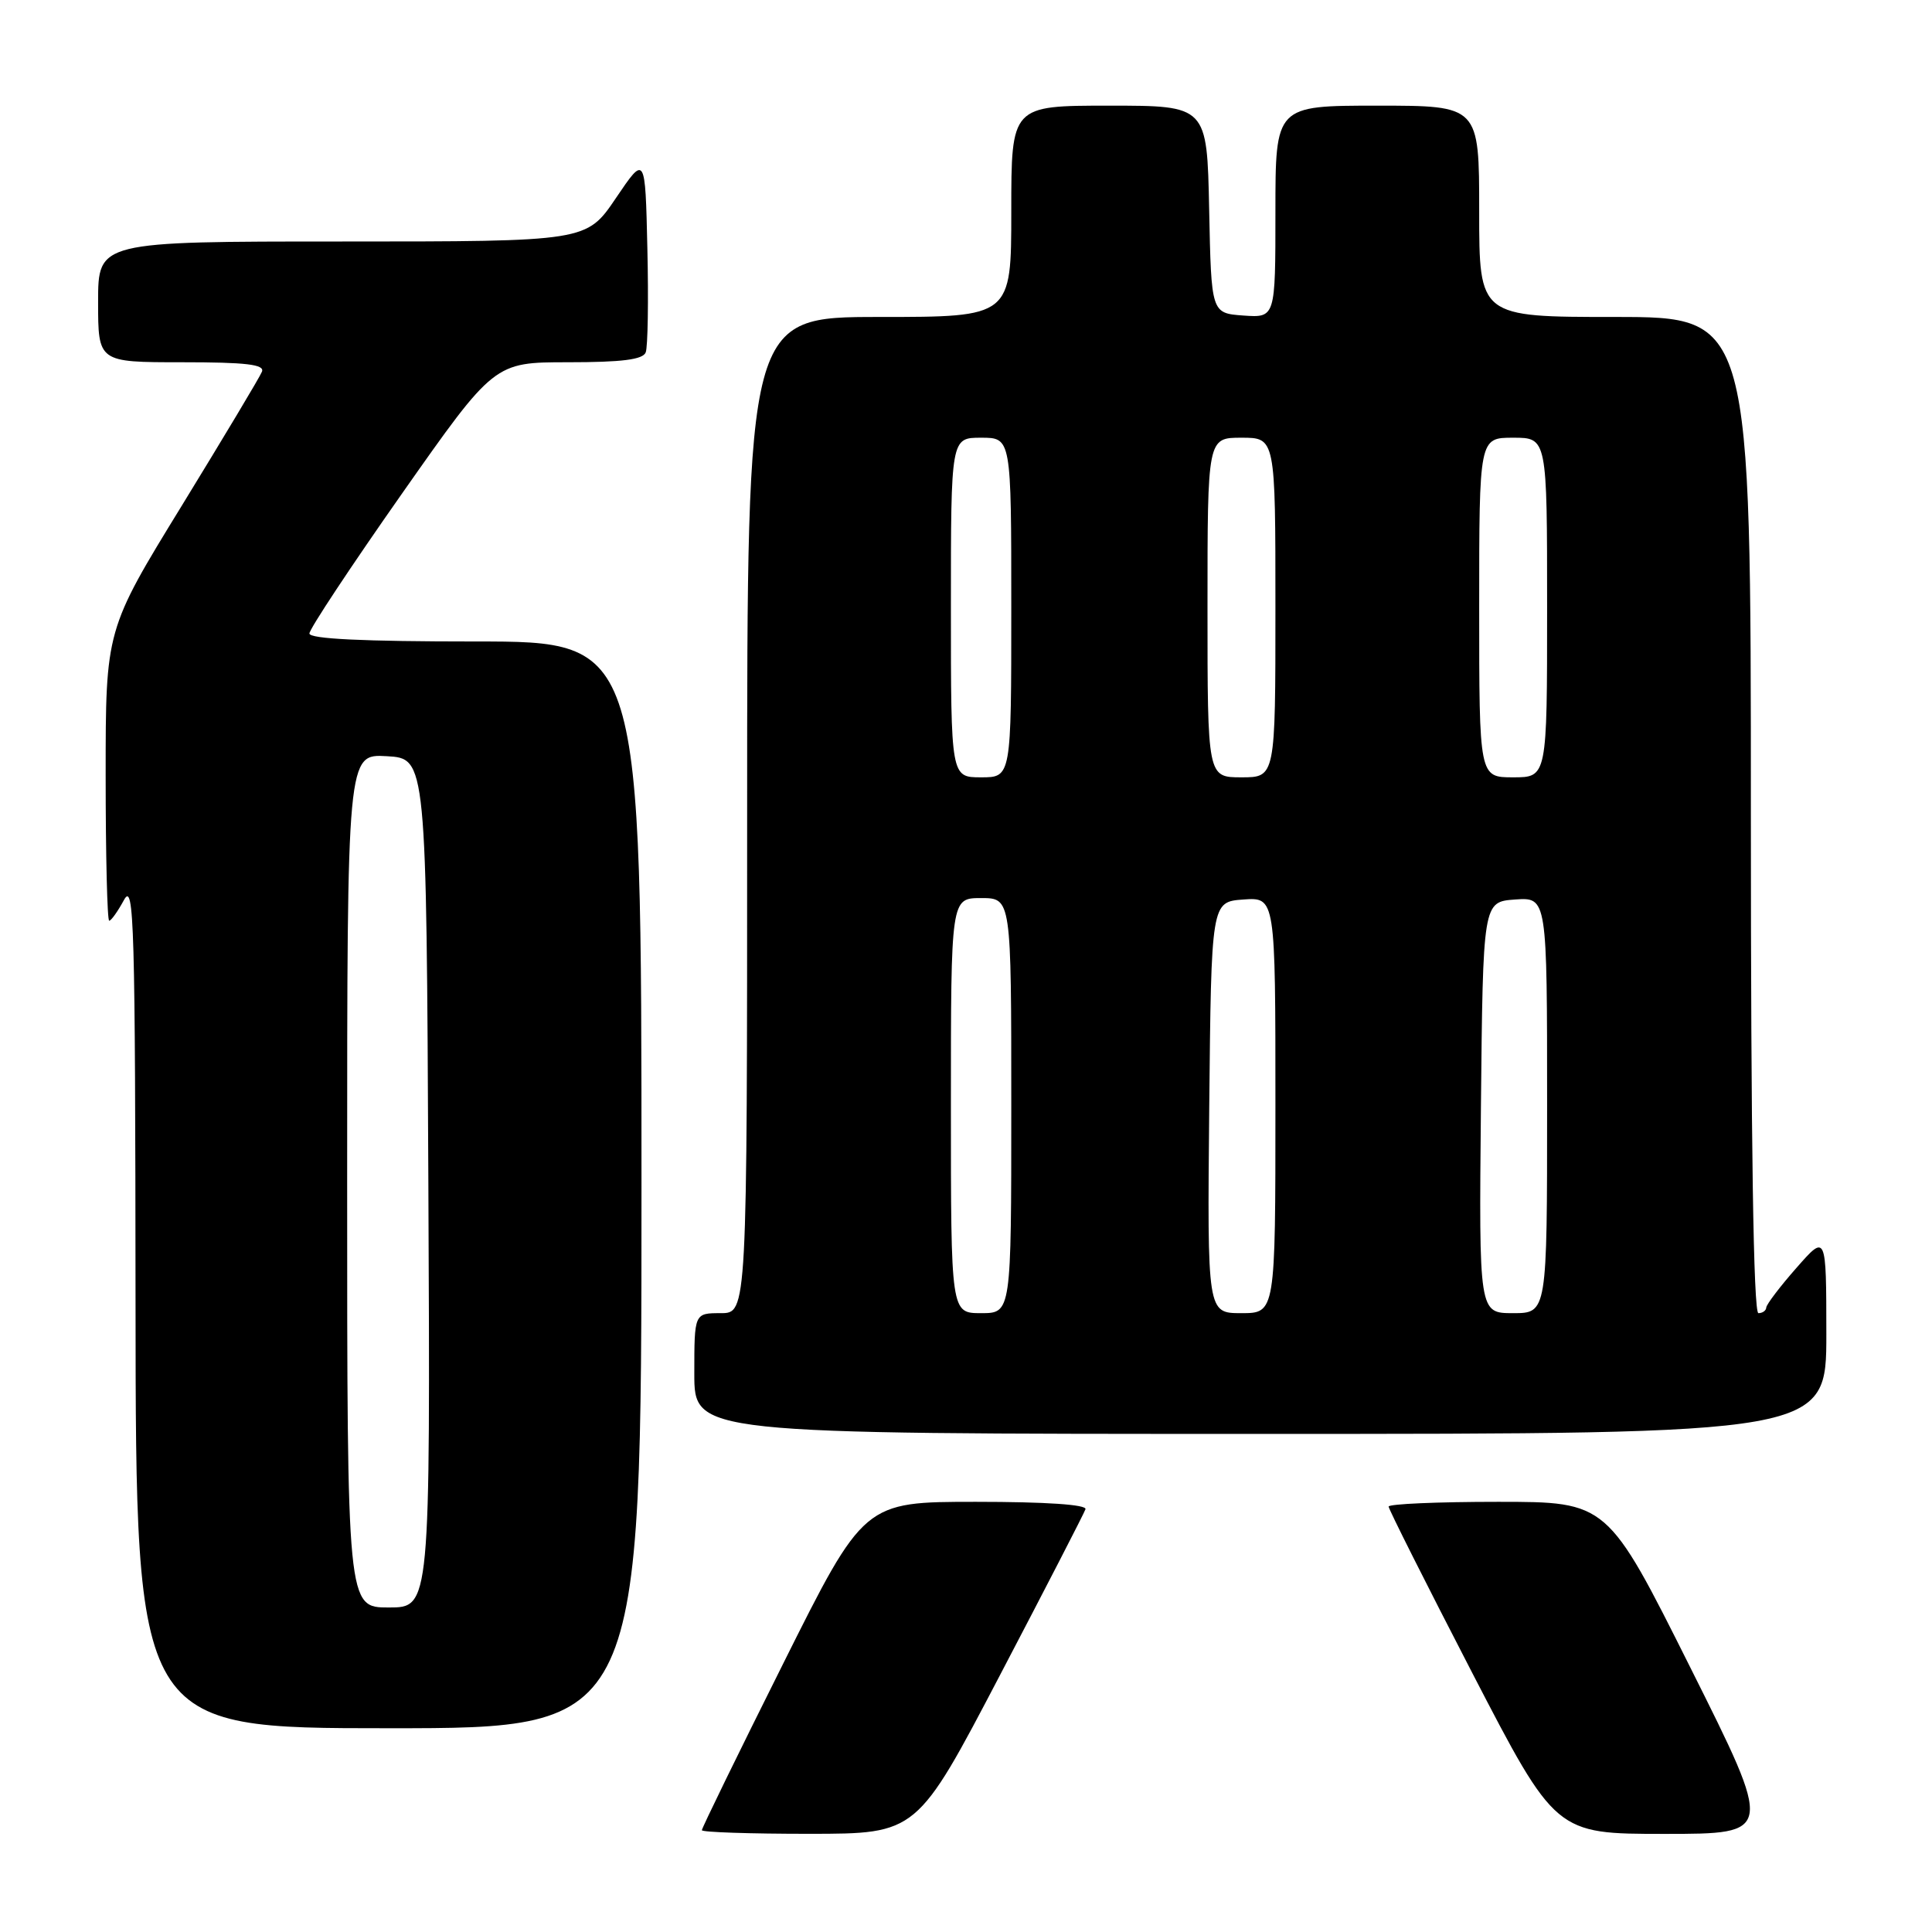 <?xml version="1.0" encoding="UTF-8" standalone="no"?>
<!DOCTYPE svg PUBLIC "-//W3C//DTD SVG 1.1//EN" "http://www.w3.org/Graphics/SVG/1.1/DTD/svg11.dtd" >
<svg xmlns="http://www.w3.org/2000/svg" xmlns:xlink="http://www.w3.org/1999/xlink" version="1.1" viewBox="0 0 256 256">
 <g >
 <path fill="currentColor"
d=" M 132.50 221.97 C 138.55 210.42 143.65 200.52 143.83 199.98 C 144.04 199.37 138.59 199.00 129.32 199.00 C 114.48 199.00 114.48 199.00 103.74 220.51 C 97.83 232.33 93.00 242.23 93.00 242.51 C 93.00 242.78 99.41 242.99 107.25 242.99 C 121.50 242.98 121.50 242.98 132.50 221.97 Z  M 224.00 221.00 C 212.99 199.00 212.99 199.00 198.50 199.00 C 190.52 199.00 184.00 199.28 184.00 199.63 C 184.00 199.97 188.98 209.87 195.06 221.63 C 206.13 243.00 206.13 243.00 220.57 243.00 C 235.01 243.00 235.01 243.00 224.00 221.00 Z  M 85.00 157.00 C 85.00 85.00 85.00 85.00 63.00 85.00 C 48.13 85.00 41.00 84.66 41.00 83.94 C 41.00 83.35 46.51 75.03 53.24 65.44 C 65.49 48.00 65.49 48.00 75.27 48.00 C 82.40 48.00 85.20 47.65 85.56 46.69 C 85.84 45.98 85.94 39.79 85.78 32.94 C 85.50 20.50 85.50 20.50 81.61 26.25 C 77.72 32.00 77.72 32.00 45.36 32.00 C 13.00 32.00 13.00 32.00 13.00 40.00 C 13.00 48.00 13.00 48.00 24.11 48.00 C 32.59 48.00 35.10 48.29 34.71 49.25 C 34.44 49.94 29.66 57.91 24.11 66.97 C 14.00 83.44 14.00 83.44 14.00 102.72 C 14.00 113.32 14.21 122.00 14.47 122.00 C 14.73 122.00 15.61 120.76 16.43 119.25 C 17.77 116.78 17.92 122.31 17.96 172.75 C 18.00 229.00 18.00 229.00 51.50 229.00 C 85.00 229.00 85.00 229.00 85.00 157.00 Z  M 242.00 176.75 C 241.99 163.50 241.99 163.50 238.04 168.00 C 235.86 170.47 234.07 172.84 234.04 173.25 C 234.02 173.66 233.55 174.00 233.00 174.00 C 232.34 174.00 232.00 151.33 232.00 108.00 C 232.00 42.00 232.00 42.00 214.00 42.00 C 196.00 42.00 196.00 42.00 196.00 28.00 C 196.00 14.00 196.00 14.00 182.50 14.00 C 169.00 14.00 169.00 14.00 169.00 28.06 C 169.00 42.11 169.00 42.11 164.75 41.81 C 160.50 41.50 160.50 41.50 160.22 27.75 C 159.94 14.00 159.94 14.00 146.97 14.00 C 134.00 14.00 134.00 14.00 134.00 28.00 C 134.00 42.00 134.00 42.00 116.50 42.00 C 99.00 42.00 99.00 42.00 99.00 108.00 C 99.00 174.00 99.00 174.00 95.50 174.00 C 92.00 174.00 92.00 174.00 92.00 182.00 C 92.00 190.00 92.00 190.00 167.00 190.00 C 242.00 190.00 242.00 190.00 242.00 176.75 Z  M 46.00 156.45 C 46.00 99.90 46.00 99.90 51.25 100.20 C 56.50 100.50 56.50 100.50 56.76 156.75 C 57.02 213.00 57.02 213.00 51.51 213.00 C 46.00 213.00 46.00 213.00 46.00 156.45 Z  M 126.00 146.50 C 126.00 119.00 126.00 119.00 130.00 119.00 C 134.00 119.00 134.00 119.00 134.00 146.50 C 134.00 174.00 134.00 174.00 130.00 174.00 C 126.00 174.00 126.00 174.00 126.00 146.50 Z  M 160.23 146.75 C 160.50 119.50 160.50 119.50 164.75 119.19 C 169.00 118.89 169.00 118.89 169.00 146.44 C 169.00 174.00 169.00 174.00 164.48 174.00 C 159.97 174.00 159.97 174.00 160.23 146.75 Z  M 196.23 146.75 C 196.50 119.50 196.50 119.50 200.75 119.19 C 205.00 118.89 205.00 118.89 205.00 146.44 C 205.00 174.00 205.00 174.00 200.48 174.00 C 195.97 174.00 195.97 174.00 196.23 146.75 Z  M 126.00 80.50 C 126.00 58.00 126.00 58.00 130.00 58.00 C 134.00 58.00 134.00 58.00 134.00 80.50 C 134.00 103.00 134.00 103.00 130.00 103.00 C 126.00 103.00 126.00 103.00 126.00 80.50 Z  M 160.00 80.50 C 160.00 58.00 160.00 58.00 164.50 58.00 C 169.00 58.00 169.00 58.00 169.00 80.50 C 169.00 103.00 169.00 103.00 164.50 103.00 C 160.00 103.00 160.00 103.00 160.00 80.50 Z  M 196.00 80.50 C 196.00 58.00 196.00 58.00 200.50 58.00 C 205.00 58.00 205.00 58.00 205.00 80.50 C 205.00 103.00 205.00 103.00 200.50 103.00 C 196.00 103.00 196.00 103.00 196.00 80.50 Z "/>
</g>
</svg>
